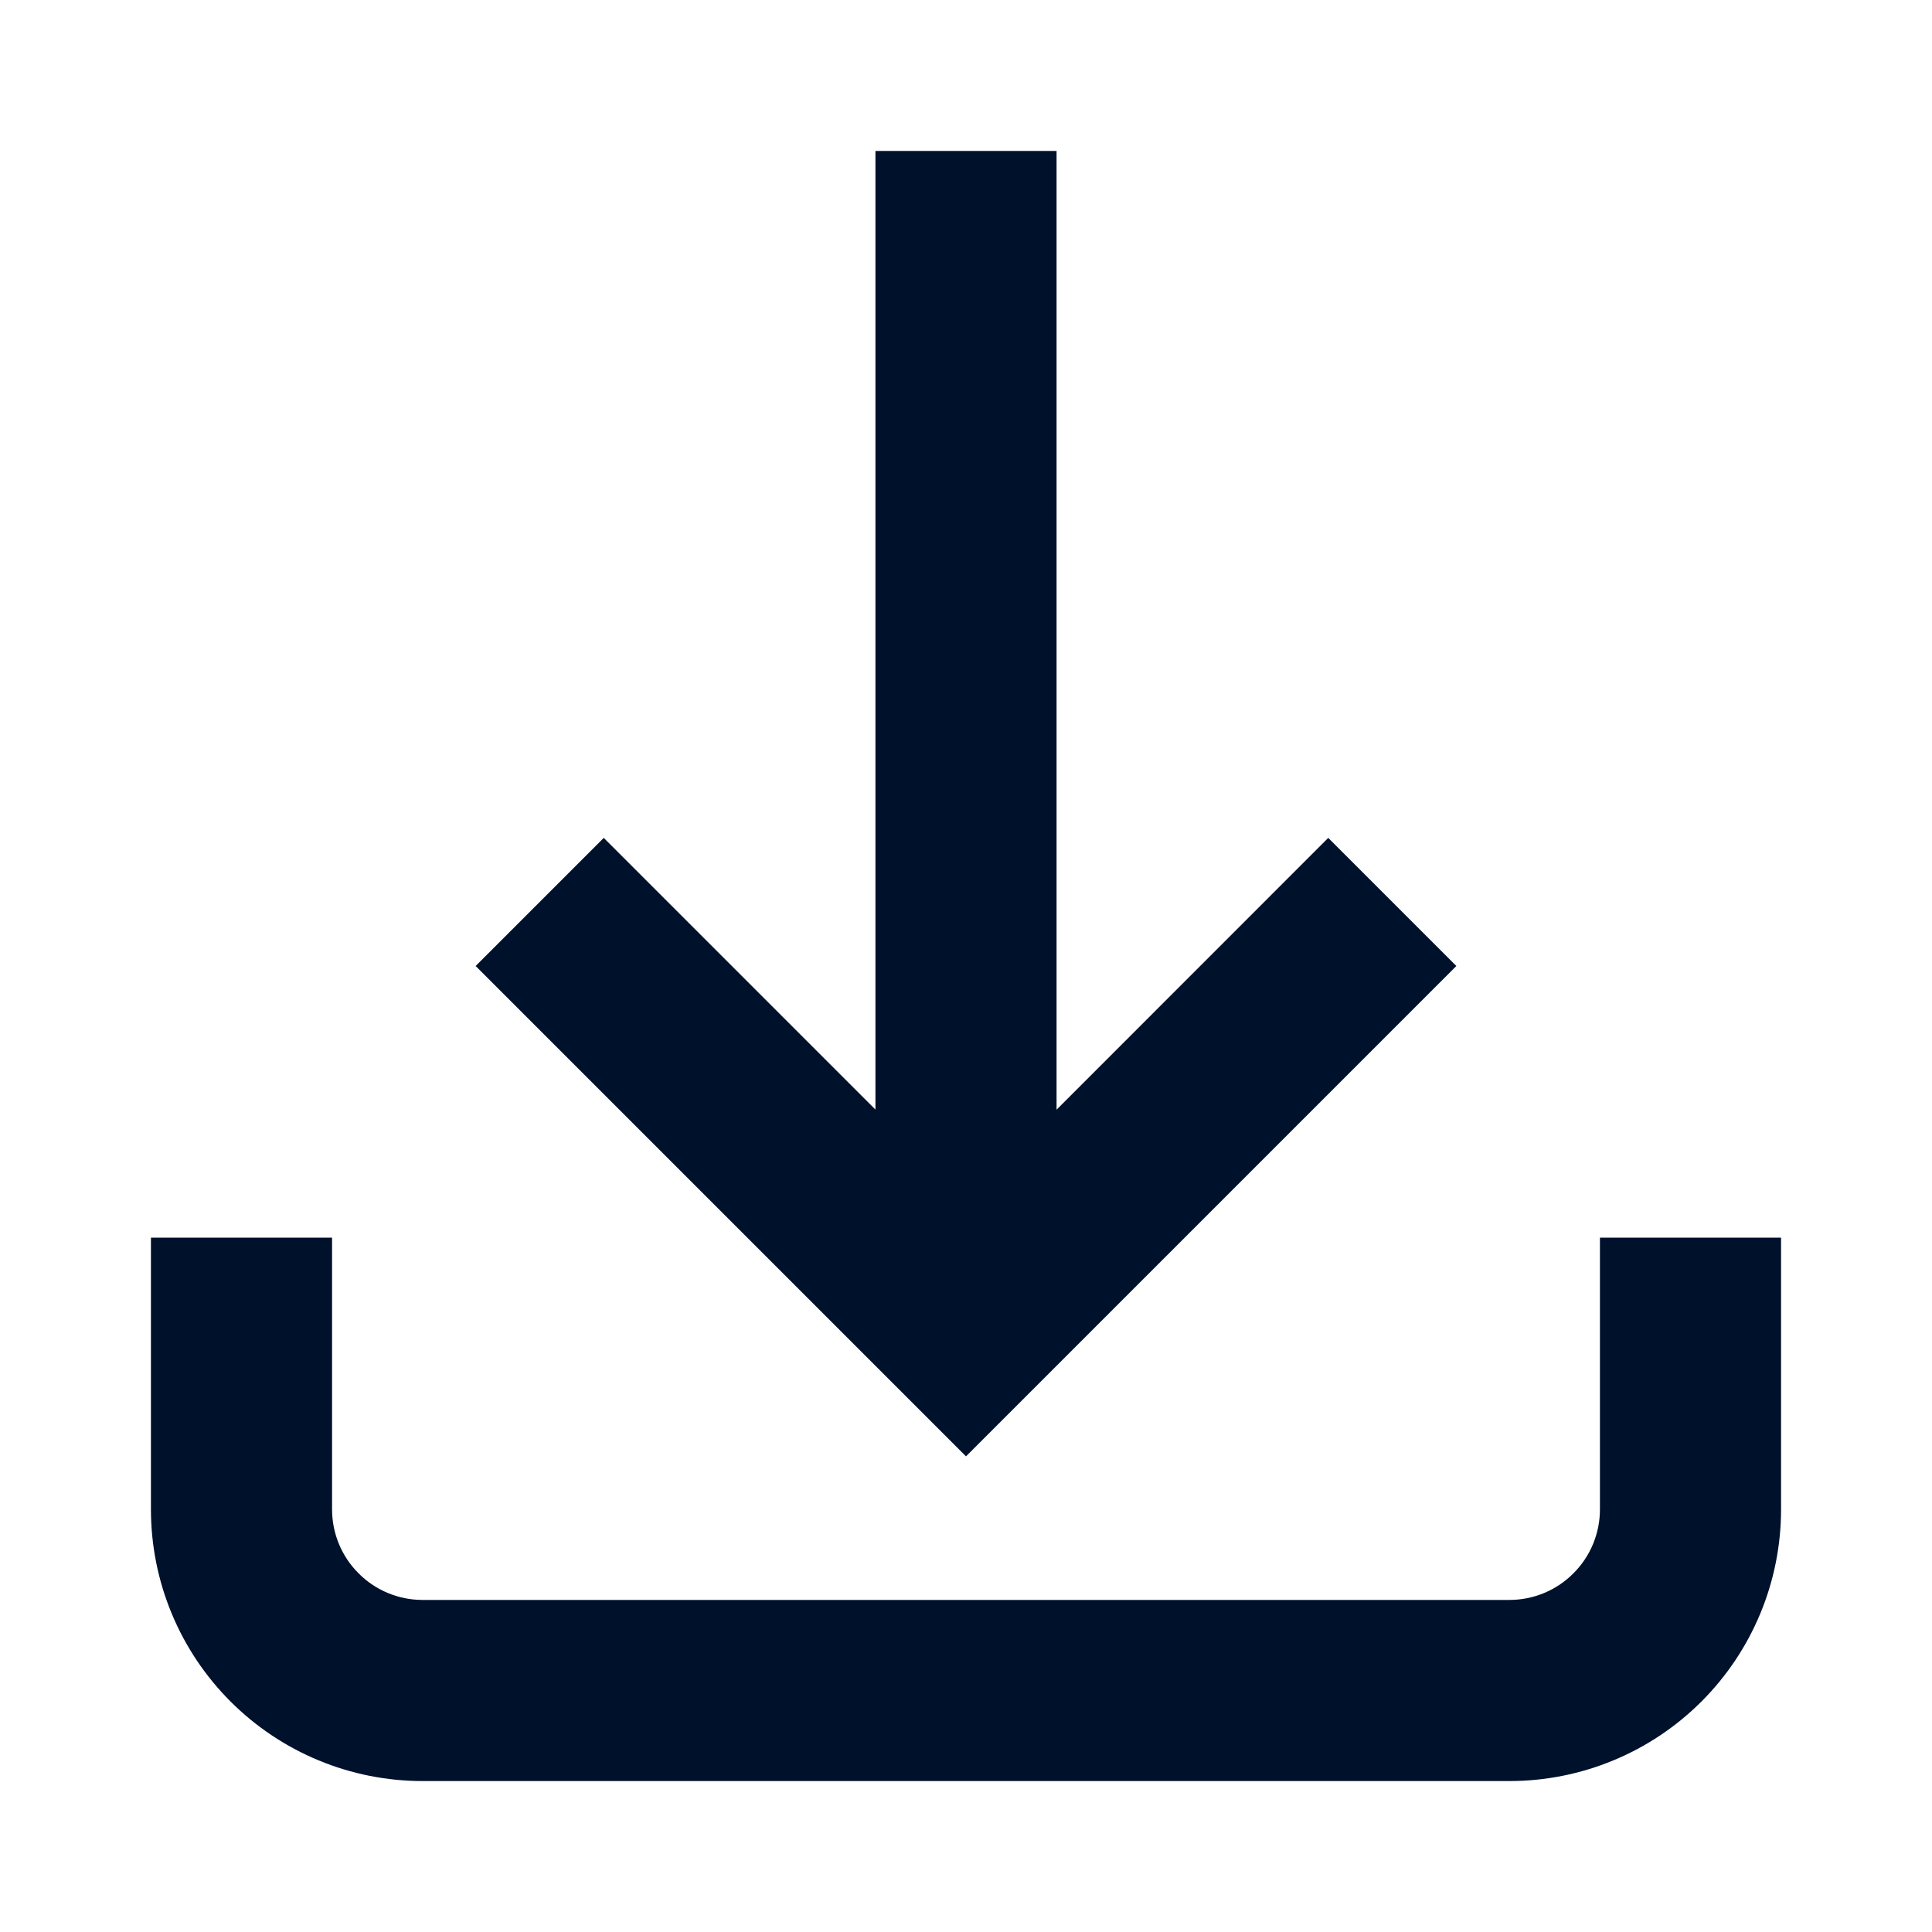 <svg xmlns="http://www.w3.org/2000/svg" width="16" height="16" fill="none"><path fill="#00112C" d="M8.75 1.25V9.19L11 6.939L12.061 8L8 12.061L3.939 8L5 6.939L7.25 9.189V1.25H8.75Z"/><path fill="#00112C" d="M2.75 12.5V10.25H1.25V12.5C1.25 13.097 1.487 13.669 1.909 14.091C2.331 14.513 2.903 14.75 3.5 14.75H12.5C13.097 14.75 13.669 14.513 14.091 14.091C14.513 13.669 14.75 13.097 14.75 12.5V10.25H13.25V12.5C13.25 12.699 13.171 12.89 13.03 13.03C12.89 13.171 12.699 13.25 12.5 13.25H3.5C3.301 13.25 3.11 13.171 2.97 13.03C2.829 12.89 2.75 12.699 2.75 12.5Z"/></svg>